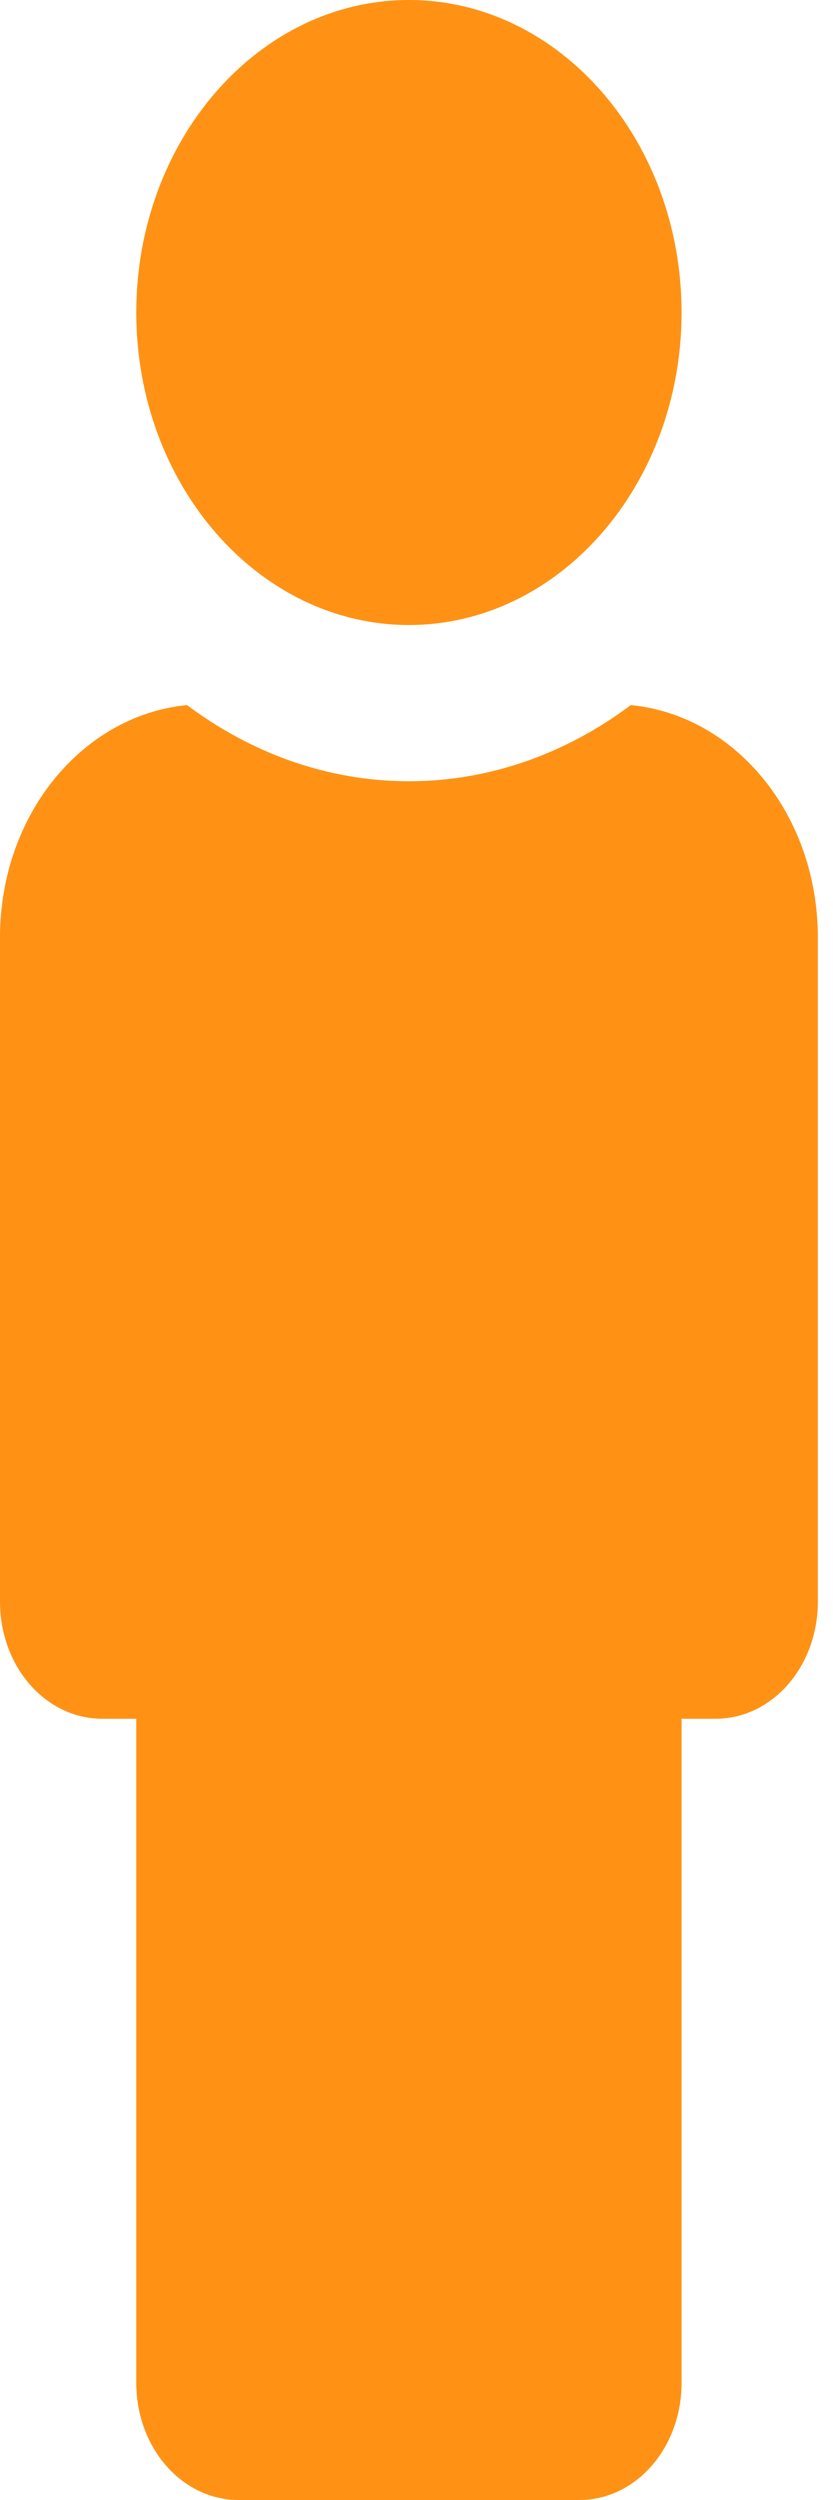 <svg width="10" height="30" viewBox="0 0 10 30" fill="none" xmlns="http://www.w3.org/2000/svg">
<path d="M4.909 7.5C6.714 7.5 8.182 5.818 8.182 3.75C8.182 1.682 6.714 0 4.909 0C3.104 0 1.636 1.682 1.636 3.75C1.636 5.818 3.104 7.5 4.909 7.5ZM7.573 8.461C6.806 9.035 5.891 9.375 4.909 9.375C3.927 9.375 3.012 9.035 2.245 8.461C0.987 8.584 0 9.779 0 11.25V19.219C0 19.998 0.547 20.625 1.227 20.625H1.636V28.594C1.636 29.373 2.184 30 2.864 30H6.955C7.635 30 8.182 29.373 8.182 28.594V20.625H8.591C9.271 20.625 9.818 19.998 9.818 19.219V11.25C9.818 9.779 8.831 8.584 7.573 8.461Z" fill="#FF9214"/>
</svg>
